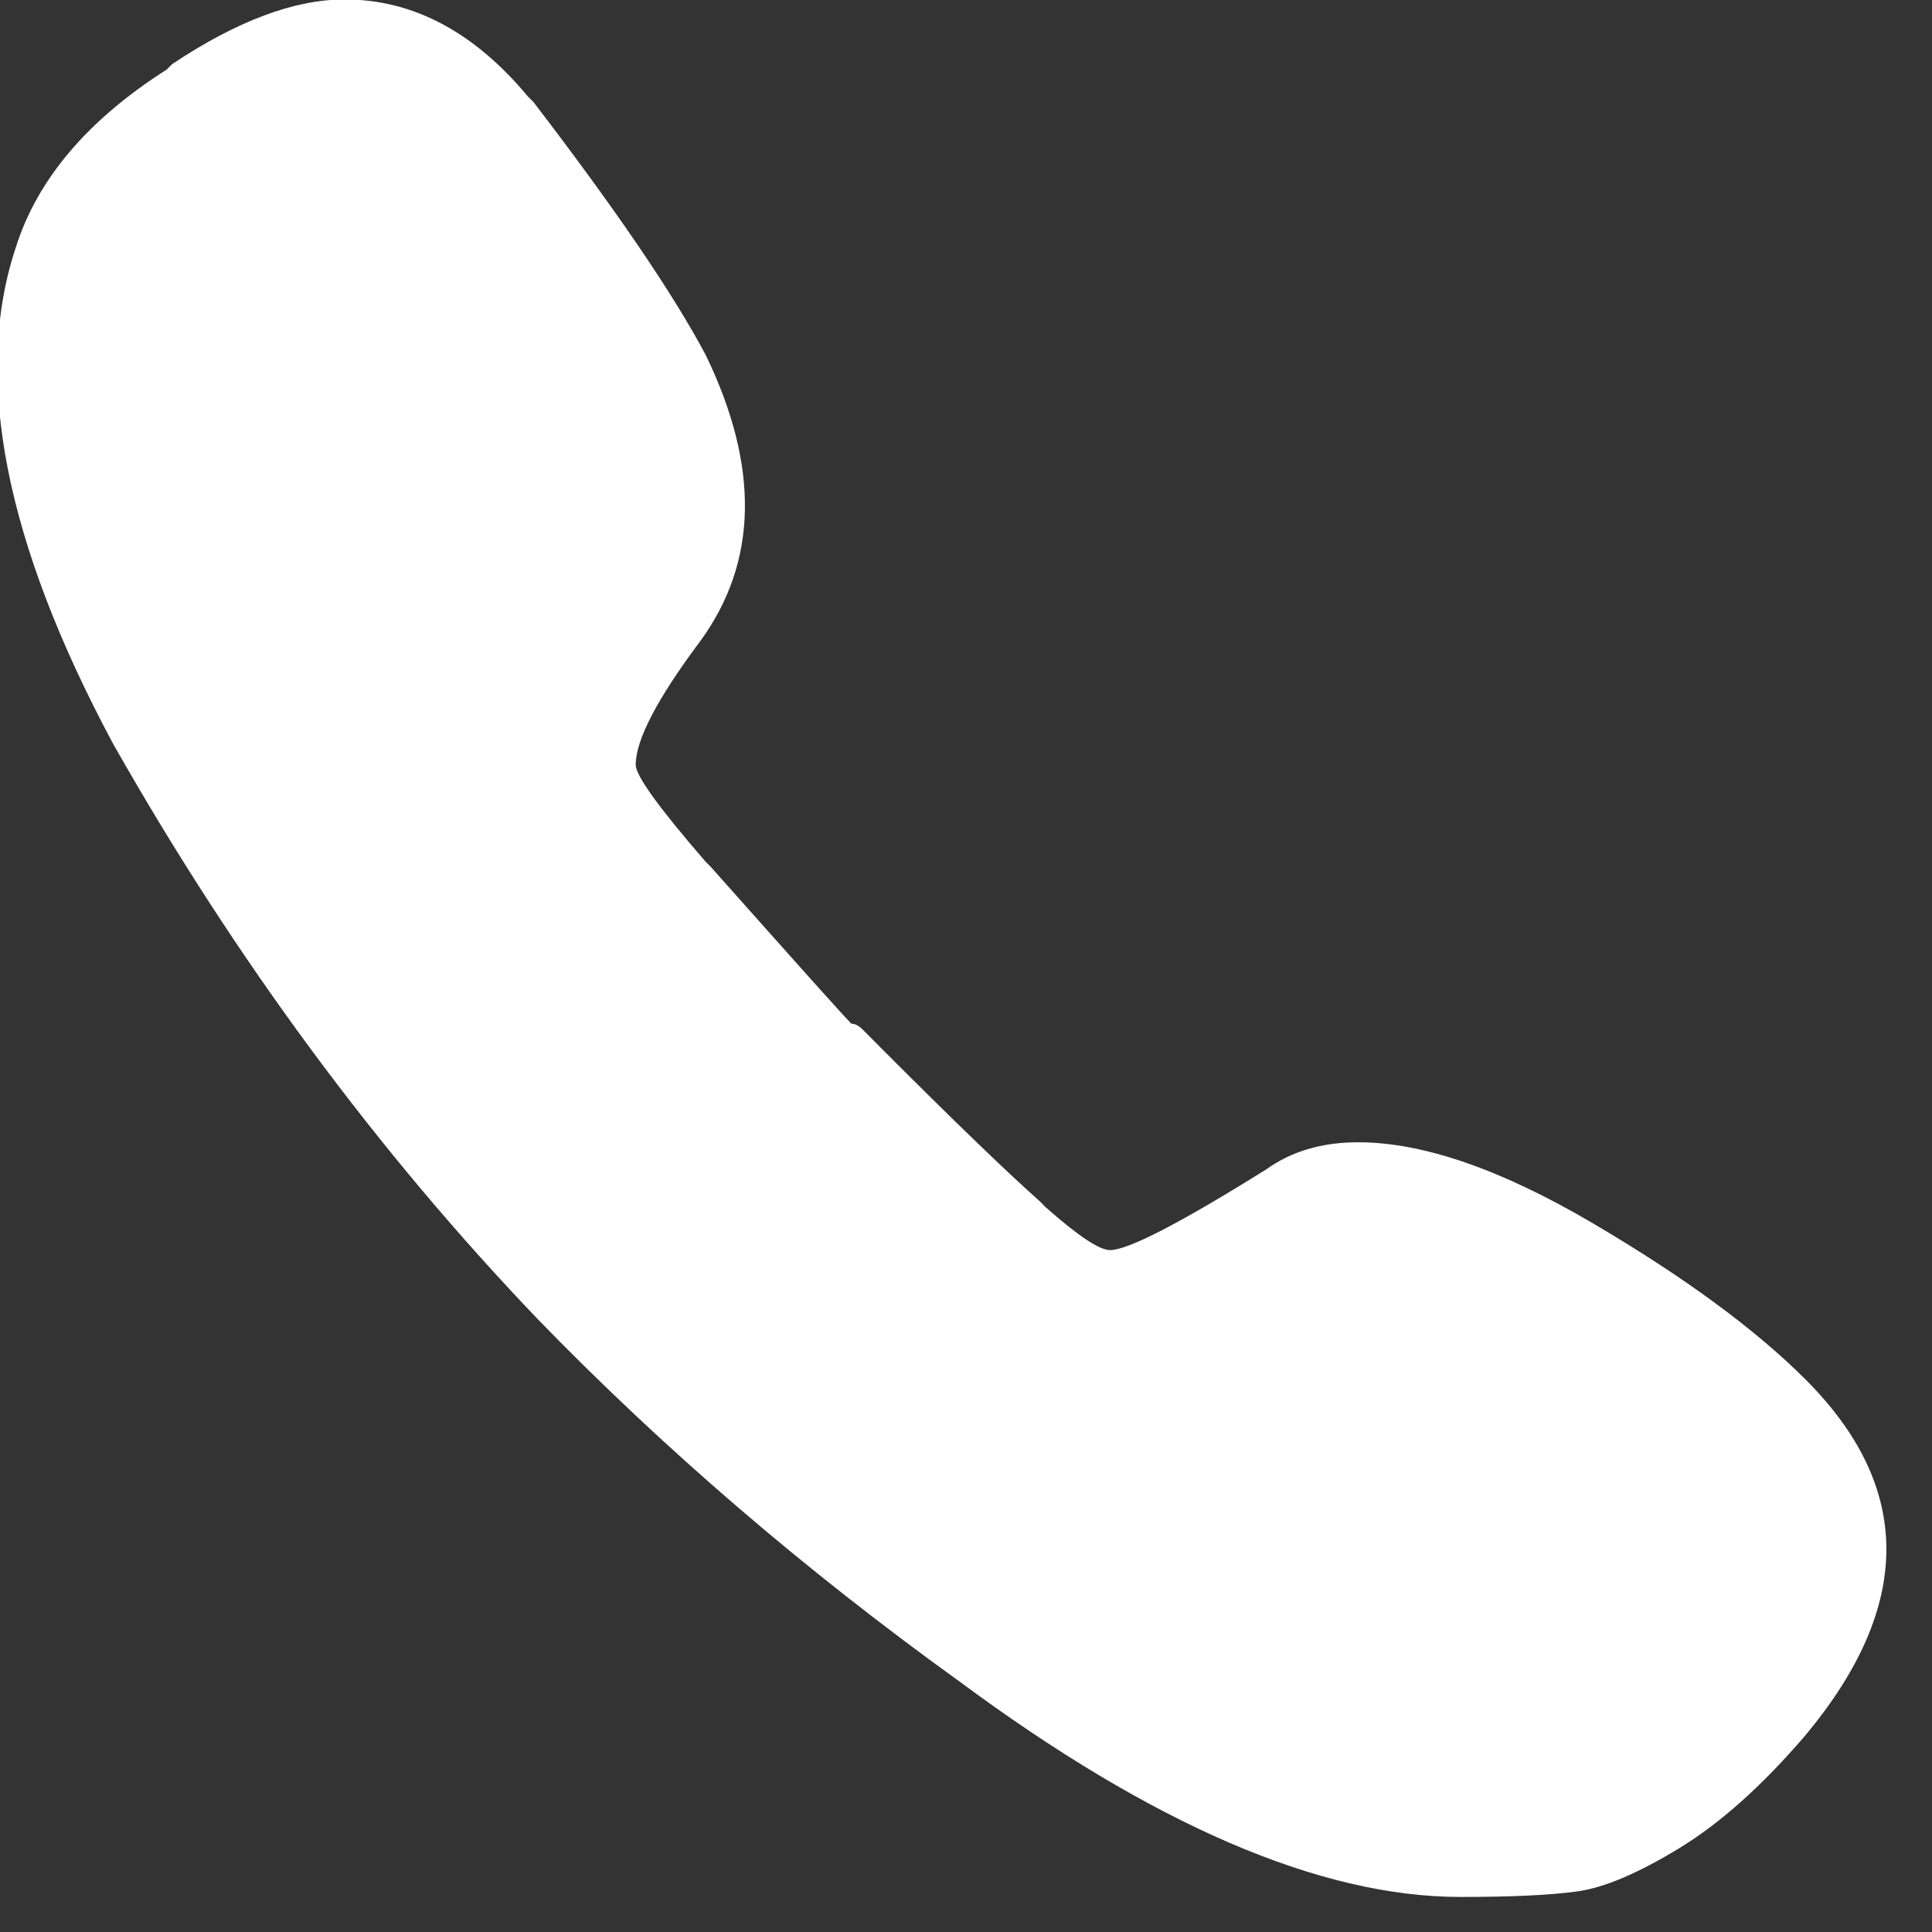 <svg xmlns="http://www.w3.org/2000/svg" xmlns:xlink="http://www.w3.org/1999/xlink" preserveAspectRatio="xMidYMid" width="21" height="21" viewBox="0 0 21 21">
  <rect x="0" y="0" width="21" height="21" fill="#333333" stroke="none"/>
  <defs>
    <style>

      .cls-2 {
        fill: #ffffff;
      }
    </style>
  </defs>
  <path d="M17.311,13.295 C16.314,12.709 15.465,12.416 14.762,12.416 C14.371,12.416 14.038,12.514 13.766,12.709 C12.828,13.295 12.261,13.588 12.066,13.588 C11.949,13.588 11.715,13.432 11.363,13.119 C11.363,13.119 11.305,13.060 11.305,13.060 C10.953,12.748 10.386,12.202 9.605,11.420 C9.605,11.420 9.488,11.302 9.488,11.302 C9.449,11.264 9.410,11.225 9.371,11.185 C9.332,11.147 9.292,11.127 9.254,11.127 C9.175,11.049 8.668,10.482 7.730,9.427 C7.730,9.427 7.672,9.369 7.672,9.369 C7.164,8.783 6.910,8.431 6.910,8.314 C6.910,8.041 7.145,7.592 7.613,6.967 C8.238,6.108 8.258,5.072 7.672,3.861 C7.320,3.197 6.695,2.279 5.797,1.107 C5.797,1.107 5.738,1.049 5.738,1.049 C5.152,0.345 4.488,-0.006 3.746,-0.006 C3.199,-0.006 2.574,0.228 1.871,0.697 C1.871,0.697 1.812,0.756 1.812,0.756 C0.953,1.303 0.406,1.948 0.172,2.689 C-0.297,4.095 0.055,5.893 1.227,8.080 C2.554,10.424 4.098,12.514 5.855,14.349 C7.222,15.756 8.746,17.065 10.426,18.275 C12.535,19.838 14.352,20.619 15.875,20.619 C16.422,20.619 16.842,20.600 17.135,20.560 C17.428,20.522 17.799,20.365 18.248,20.092 C18.697,19.819 19.156,19.409 19.625,18.861 C20.797,17.455 20.797,16.166 19.625,14.994 C19.078,14.447 18.307,13.881 17.311,13.295 Z" id="path-1" class="cls-2" fill-rule="evenodd"/>
</svg>
